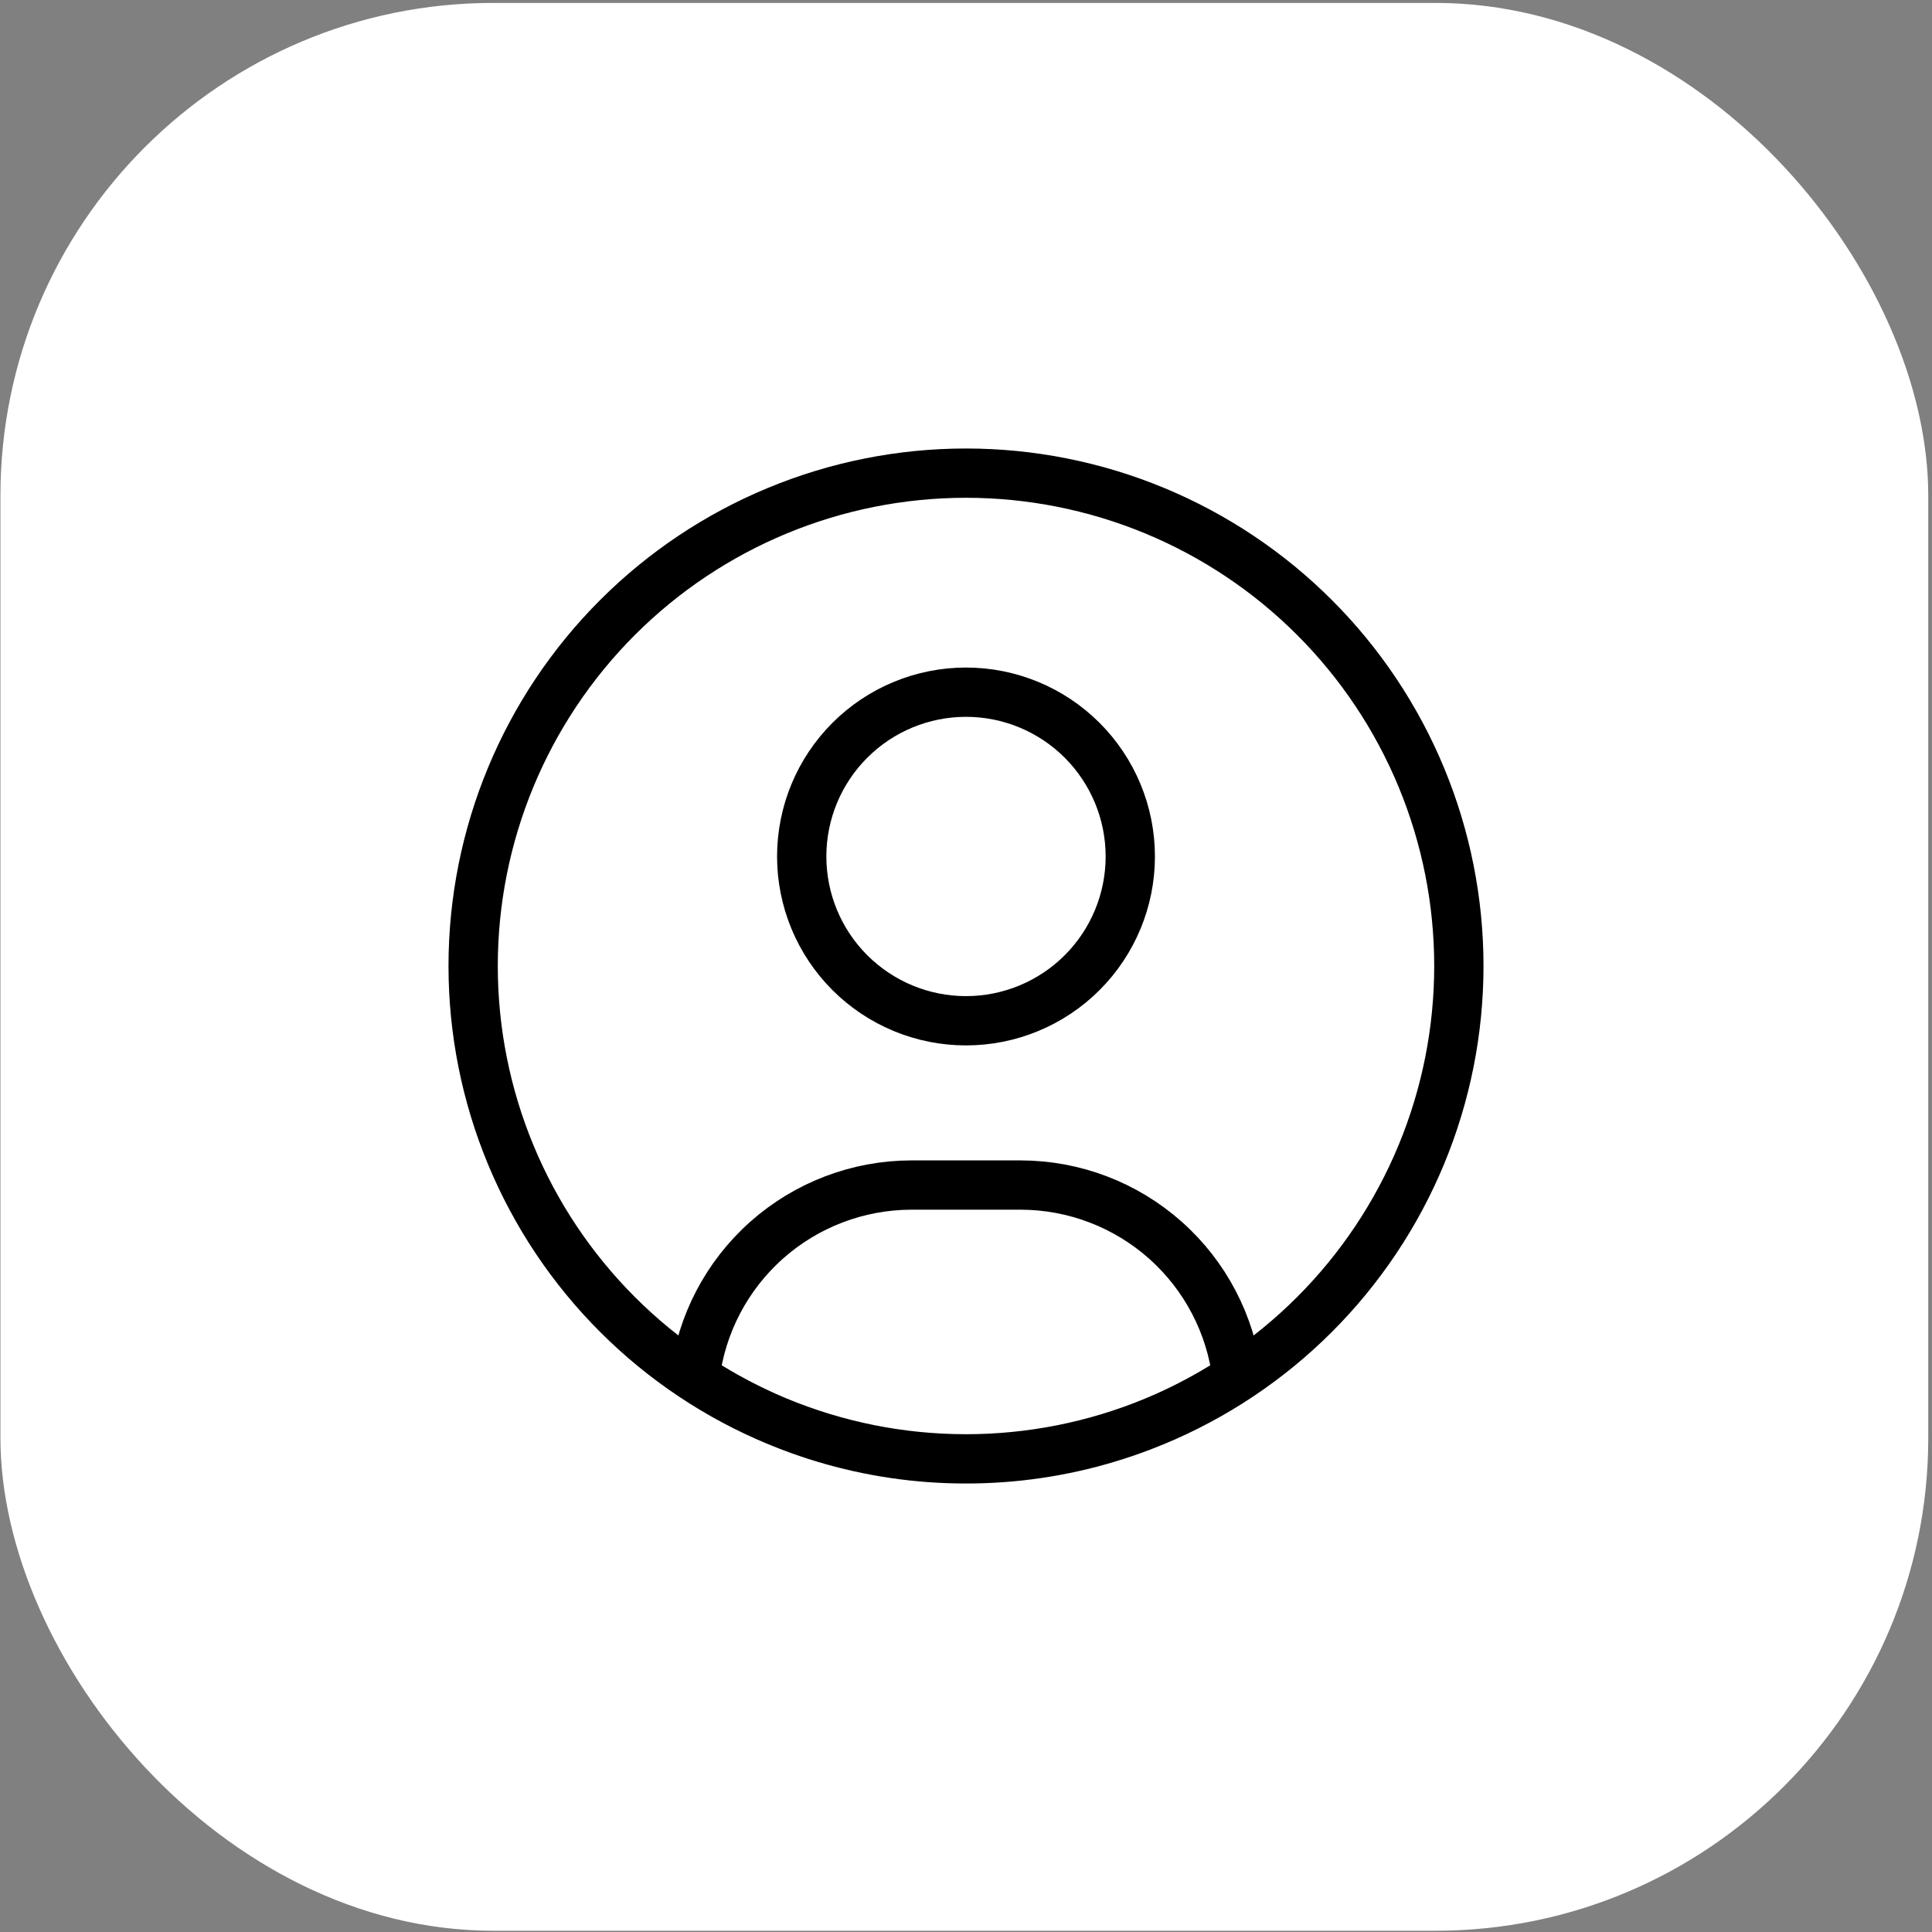 <svg width="196" height="196" viewBox="0 0 196 196" fill="none" xmlns="http://www.w3.org/2000/svg">
<rect x="0" y="0" width="196" height="196" fill="#808080" stroke="none"/>
<rect x="0.043" y="0.296" width="195.578" height="195.578" rx="50" fill="white"/>
<path d="M98 148C104.566 148 111.068 146.707 117.134 144.194C123.2 141.681 128.712 137.998 133.355 133.355C137.998 128.712 141.681 123.2 144.194 117.134C146.707 111.068 148 104.566 148 98C148 91.434 146.707 84.932 144.194 78.866C141.681 72.799 137.998 67.288 133.355 62.645C128.712 58.002 123.2 54.319 117.134 51.806C111.068 49.293 104.566 48 98 48C84.739 48 72.022 53.268 62.645 62.645C53.268 72.022 48 84.739 48 98C48 111.261 53.268 123.978 62.645 133.355C72.022 142.732 84.739 148 98 148ZM98 148C107.782 148.01 117.35 145.135 125.506 139.733C124.861 134.362 122.273 129.411 118.229 125.817C114.185 122.223 108.966 120.233 103.556 120.222H92.444C87.034 120.233 81.815 122.223 77.771 125.817C73.727 129.411 71.139 134.362 70.494 139.733C78.65 145.135 88.218 148.011 98 148ZM114.667 86.889C114.667 91.309 112.911 95.548 109.785 98.674C106.66 101.8 102.42 103.556 98 103.556C93.58 103.556 89.341 101.8 86.215 98.674C83.089 95.548 81.333 91.309 81.333 86.889C81.333 82.469 83.089 78.229 86.215 75.104C89.341 71.978 93.58 70.222 98 70.222C102.42 70.222 106.66 71.978 109.785 75.104C112.911 78.229 114.667 82.469 114.667 86.889Z" stroke="black" stroke-width="5" stroke-linecap="round" stroke-linejoin="round"/>
</svg>
